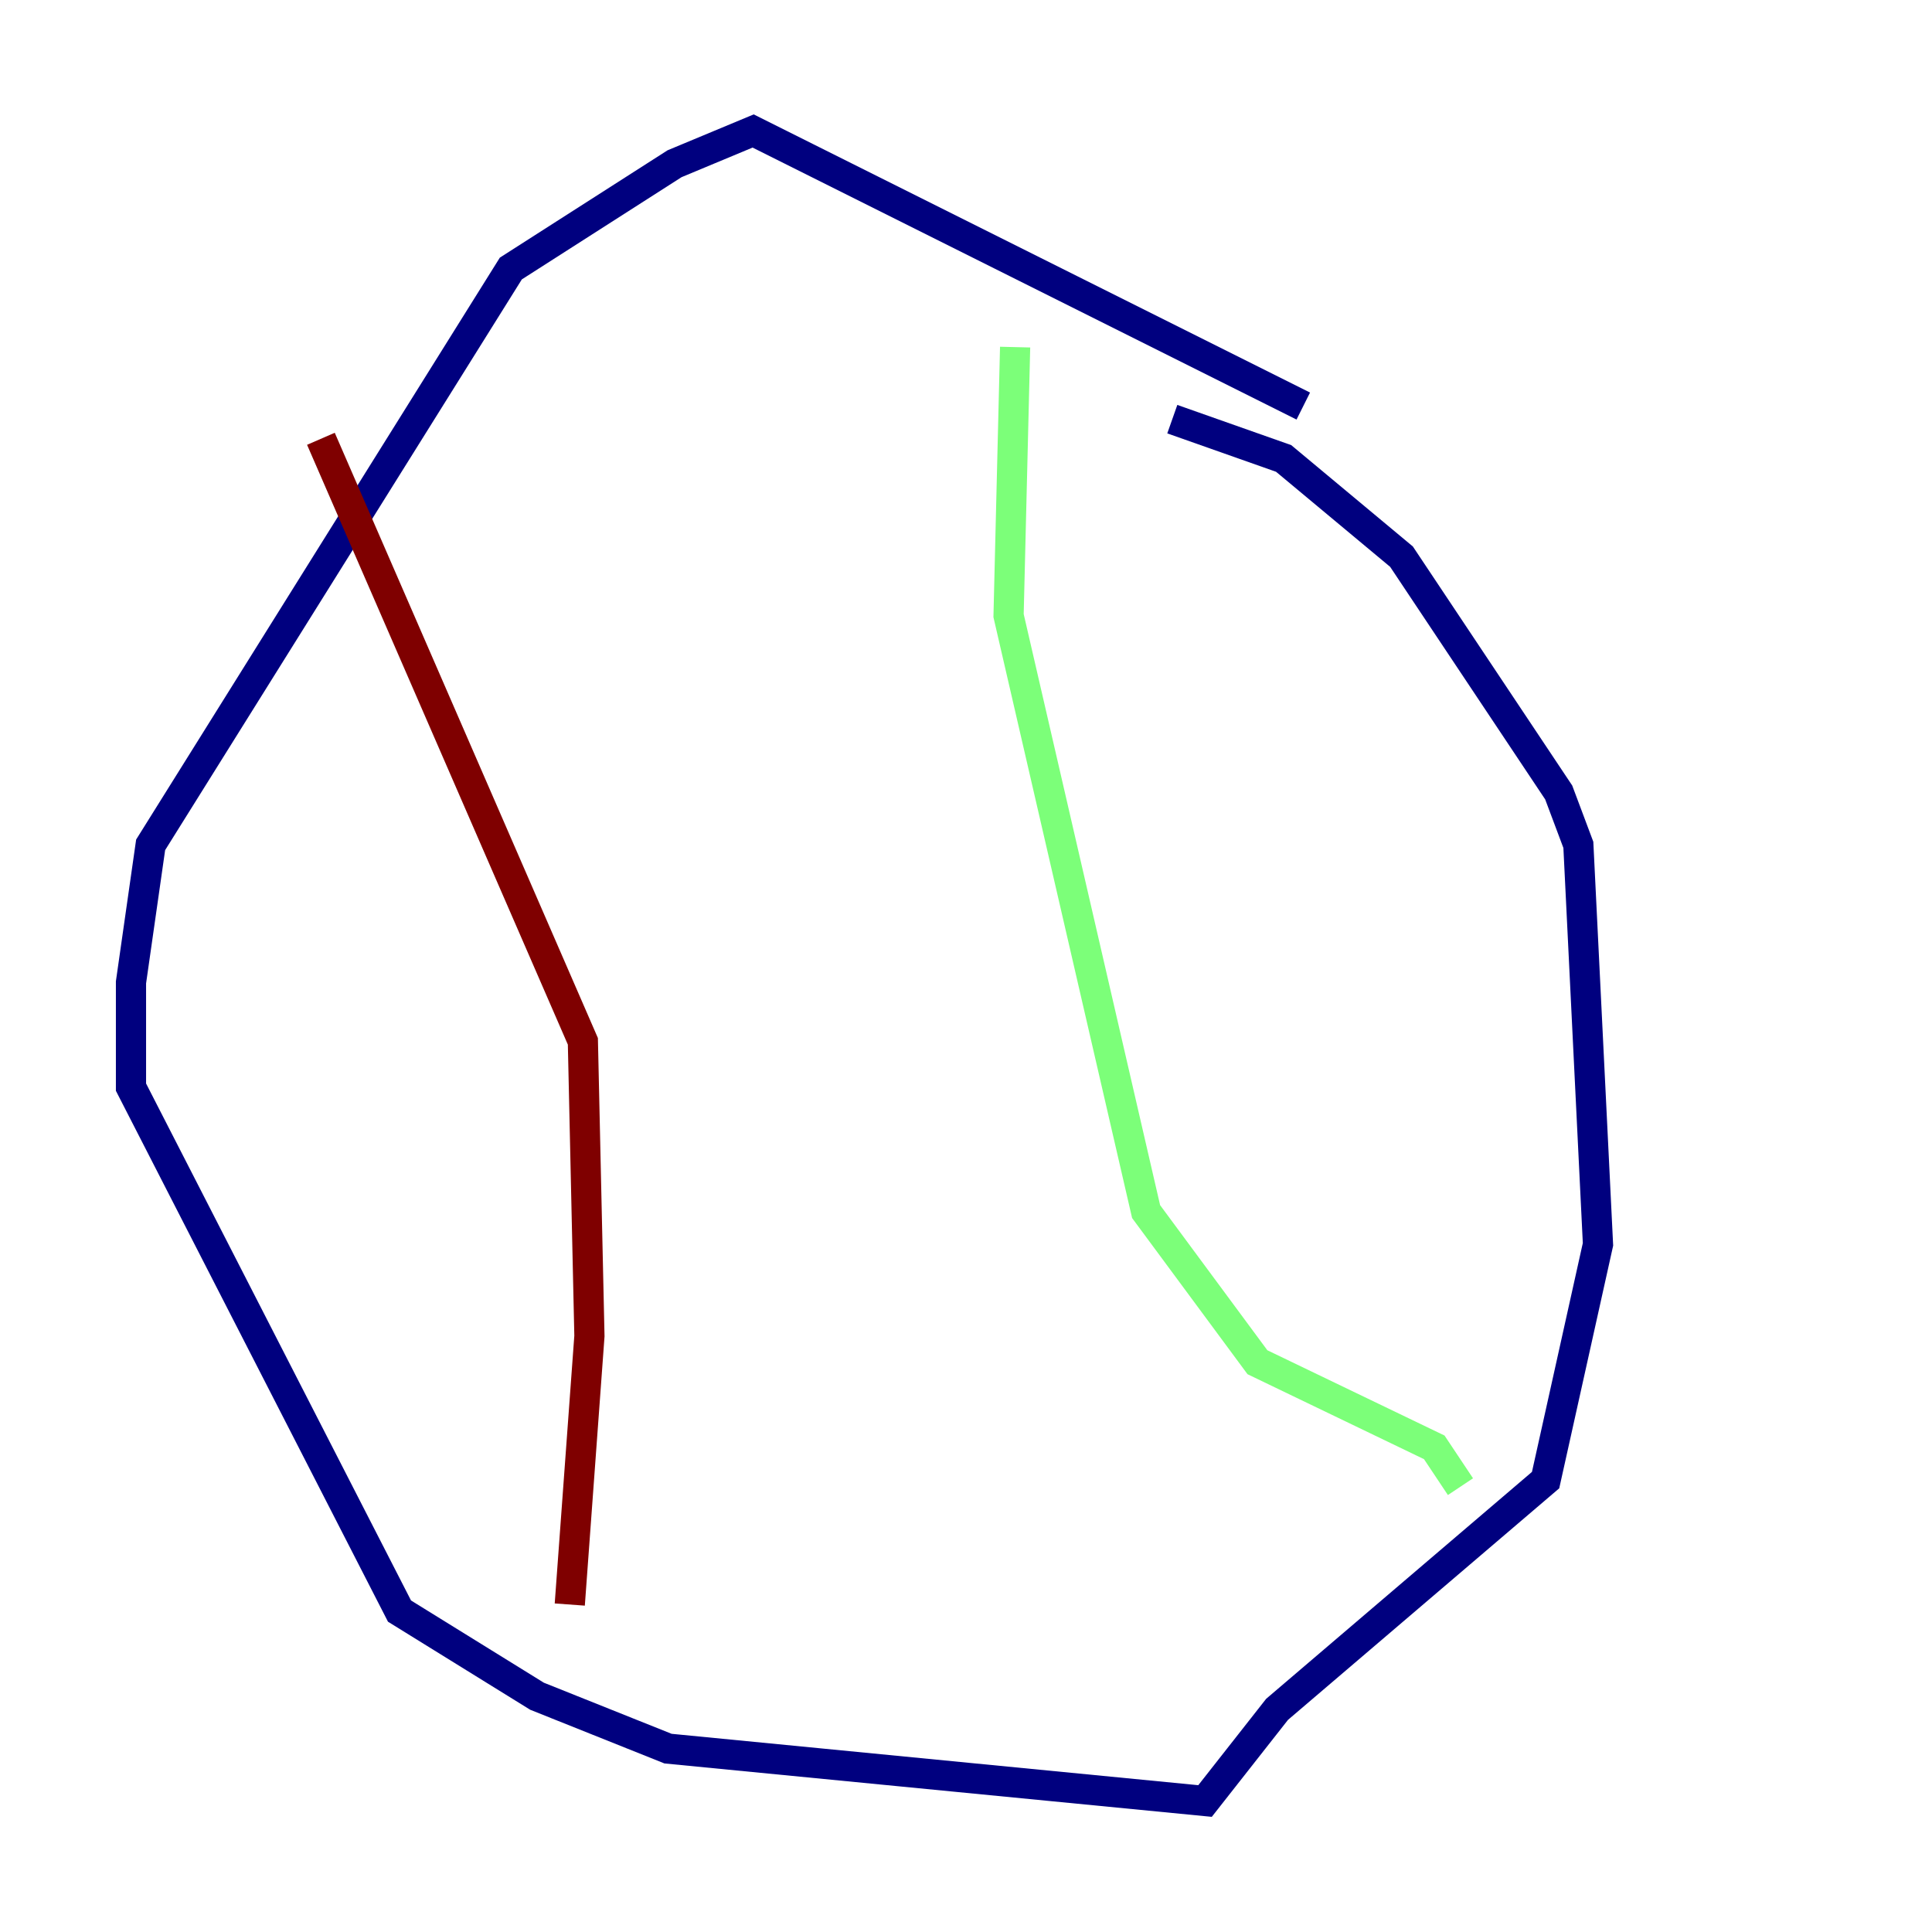 <?xml version="1.0" encoding="utf-8" ?>
<svg baseProfile="tiny" height="128" version="1.2" viewBox="0,0,128,128" width="128" xmlns="http://www.w3.org/2000/svg" xmlns:ev="http://www.w3.org/2001/xml-events" xmlns:xlink="http://www.w3.org/1999/xlink"><defs /><polyline fill="none" points="86.346,26.902 49.898,8.678 44.691,10.848 33.844,17.79 9.98,55.973 8.678,65.085 8.678,72.027 26.468,106.739 35.58,112.38 44.258,115.851 79.837,119.322 84.61,113.248 102.4,98.061 105.871,82.441 104.57,55.973 103.268,52.502 92.854,36.881 85.044,30.373 77.668,27.77" stroke="#00007f" stroke-width="2" /><polyline fill="none" points="67.254,22.997 66.82,40.786 75.932,80.271 83.308,90.251 95.024,95.891 96.759,98.495" stroke="#7cff79" stroke-width="2" /><polyline fill="none" points="21.261,29.071 38.617,68.99 39.051,88.515 37.749,106.305" stroke="#7f0000" stroke-width="2" /></svg>